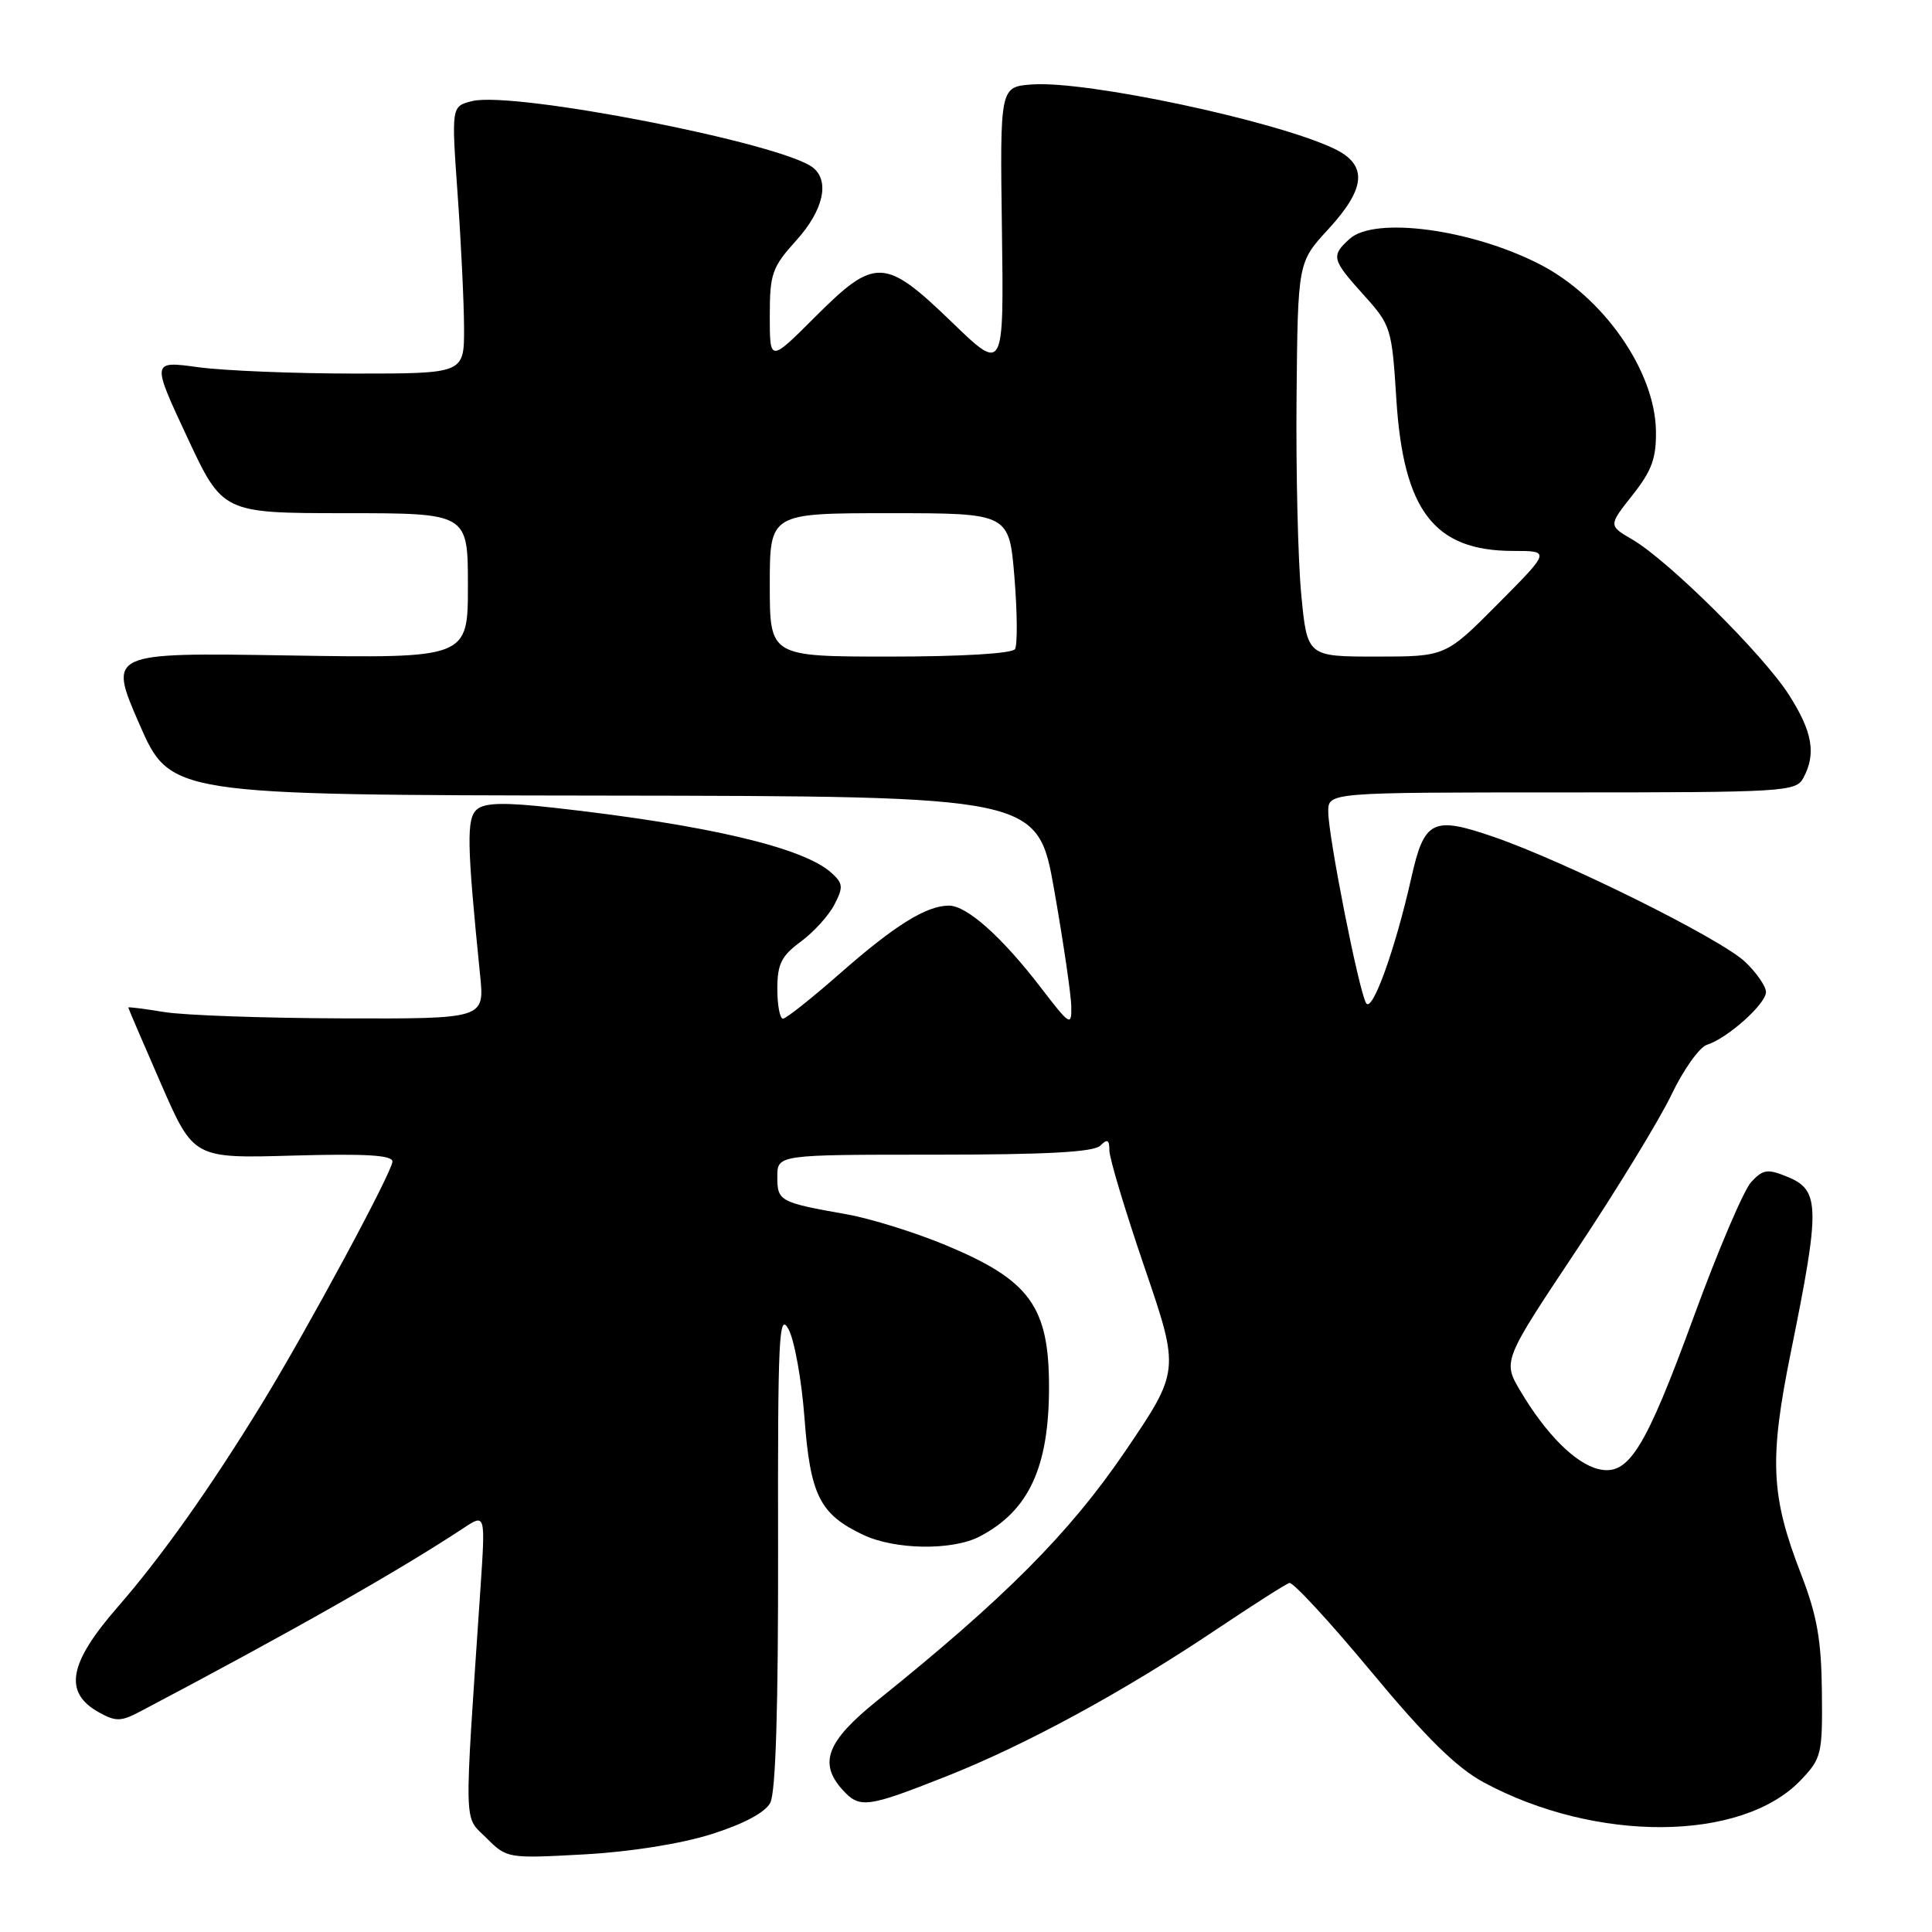 <?xml version="1.0" encoding="UTF-8" standalone="no"?>
<!DOCTYPE svg PUBLIC "-//W3C//DTD SVG 1.1//EN" "http://www.w3.org/Graphics/SVG/1.1/DTD/svg11.dtd" >
<svg xmlns="http://www.w3.org/2000/svg" xmlns:xlink="http://www.w3.org/1999/xlink" version="1.1" viewBox="0 0 256 256">
 <g >
 <path fill="currentColor"
d=" M 94.23 243.05 C 98.51 241.70 101.37 240.18 102.06 238.89 C 102.79 237.53 103.13 226.28 103.10 205.17 C 103.05 177.16 103.21 173.80 104.47 176.10 C 105.26 177.53 106.22 182.84 106.60 187.90 C 107.37 198.14 108.63 200.65 114.37 203.37 C 118.59 205.37 126.17 205.48 129.80 203.60 C 136.32 200.20 139.00 194.44 139.00 183.79 C 139.00 173.12 136.46 169.63 125.34 165.00 C 121.28 163.31 115.38 161.47 112.23 160.91 C 103.28 159.32 103.00 159.17 103.00 155.93 C 103.00 153.00 103.00 153.00 123.80 153.00 C 138.64 153.00 144.94 152.66 145.80 151.80 C 146.73 150.87 147.00 151.01 147.00 152.45 C 147.00 153.47 149.10 160.46 151.67 167.98 C 156.34 181.65 156.34 181.65 149.00 192.44 C 141.69 203.16 133.15 211.75 116.25 225.33 C 109.55 230.72 108.43 233.61 111.65 237.17 C 113.91 239.66 114.90 239.53 125.38 235.38 C 135.99 231.18 148.89 224.16 161.24 215.87 C 166.05 212.65 170.37 209.89 170.85 209.75 C 171.33 209.61 176.21 214.90 181.69 221.50 C 188.95 230.24 192.99 234.22 196.58 236.16 C 211.43 244.19 230.77 244.07 238.59 235.90 C 241.36 233.00 241.50 232.45 241.41 224.18 C 241.34 217.30 240.77 214.07 238.66 208.61 C 234.62 198.19 234.40 193.42 237.33 179.00 C 241.19 160.00 241.15 157.72 236.93 155.97 C 234.22 154.85 233.65 154.92 232.06 156.60 C 231.08 157.64 227.66 165.65 224.46 174.40 C 217.97 192.14 215.77 195.66 211.76 194.65 C 208.72 193.89 204.87 190.04 201.51 184.40 C 199.10 180.36 199.10 180.36 208.83 165.75 C 214.18 157.72 219.86 148.42 221.46 145.09 C 223.05 141.75 225.18 138.76 226.18 138.44 C 228.91 137.58 234.00 133.02 234.00 131.45 C 234.00 130.70 232.76 128.90 231.25 127.46 C 228.03 124.40 207.45 114.17 197.86 110.87 C 189.84 108.11 188.72 108.67 187.01 116.30 C 184.84 125.94 181.78 134.37 181.00 132.89 C 179.99 131.02 176.00 110.76 176.00 107.55 C 176.00 105.00 176.00 105.00 206.96 105.00 C 236.56 105.00 237.98 104.91 238.96 103.07 C 240.68 99.87 240.16 96.92 237.01 92.02 C 233.59 86.69 221.05 74.26 216.31 71.50 C 213.12 69.64 213.12 69.64 216.31 65.61 C 218.89 62.35 219.48 60.71 219.42 57.04 C 219.27 49.09 212.41 39.29 203.97 34.99 C 194.89 30.35 182.14 28.66 178.83 31.65 C 176.34 33.91 176.46 34.39 180.70 39.09 C 184.30 43.08 184.43 43.47 185.02 52.85 C 185.95 67.67 190.03 72.99 200.47 73.00 C 205.45 73.00 205.45 73.00 198.50 80.00 C 191.55 87.00 191.55 87.00 182.38 87.00 C 173.21 87.00 173.21 87.00 172.42 78.75 C 171.99 74.21 171.71 62.46 171.80 52.63 C 171.97 34.76 171.97 34.76 175.98 30.40 C 181.04 24.91 181.26 21.82 176.72 19.67 C 168.91 15.97 143.96 10.67 136.76 11.19 C 132.50 11.50 132.50 11.50 132.76 30.42 C 133.02 49.35 133.02 49.35 126.11 42.67 C 117.23 34.10 115.95 34.05 108.00 42.00 C 102.00 48.00 102.00 48.00 102.00 41.87 C 102.00 36.27 102.30 35.41 105.50 31.87 C 109.08 27.91 109.98 24.04 107.75 22.23 C 103.76 19.00 68.04 12.02 62.54 13.40 C 59.81 14.09 59.81 14.09 60.64 25.79 C 61.10 32.23 61.48 40.20 61.49 43.50 C 61.50 49.50 61.50 49.50 47.00 49.50 C 39.02 49.50 29.70 49.12 26.29 48.66 C 20.08 47.81 20.08 47.81 24.79 57.90 C 29.50 67.99 29.50 67.99 45.75 68.00 C 62.00 68.00 62.00 68.00 62.00 77.61 C 62.00 87.23 62.00 87.23 38.17 86.85 C 14.34 86.47 14.34 86.47 18.45 95.91 C 22.57 105.34 22.57 105.34 80.03 105.42 C 137.50 105.50 137.50 105.50 139.70 118.00 C 140.91 124.88 141.92 131.78 141.95 133.34 C 142.00 136.04 141.79 135.91 137.90 130.84 C 132.75 124.13 128.11 120.00 125.74 120.00 C 122.75 120.00 118.57 122.60 111.32 128.97 C 107.57 132.27 104.16 134.97 103.75 134.98 C 103.34 134.99 103.00 133.21 103.00 131.03 C 103.00 127.75 103.54 126.66 106.10 124.78 C 107.80 123.53 109.81 121.32 110.56 119.87 C 111.76 117.56 111.72 117.05 110.16 115.65 C 106.47 112.30 93.74 109.31 73.57 107.05 C 66.91 106.30 64.28 106.35 63.22 107.23 C 61.79 108.42 61.85 111.70 63.62 129.25 C 64.20 135.00 64.20 135.00 45.35 134.94 C 34.98 134.91 24.36 134.53 21.75 134.10 C 19.14 133.67 17.00 133.40 17.00 133.50 C 17.00 133.61 18.95 138.15 21.33 143.60 C 25.65 153.50 25.65 153.50 38.83 153.12 C 48.43 152.85 52.00 153.06 52.00 153.91 C 52.00 155.24 40.78 176.06 34.74 185.93 C 27.84 197.20 21.42 206.25 15.56 212.98 C 9.09 220.40 8.40 224.26 13.08 226.88 C 15.34 228.14 16.02 228.13 18.58 226.78 C 38.52 216.27 52.76 208.19 61.42 202.48 C 64.33 200.55 64.33 200.55 63.66 210.53 C 61.47 243.01 61.41 240.50 64.45 243.54 C 67.16 246.25 67.28 246.27 77.34 245.72 C 83.44 245.39 90.19 244.32 94.23 243.05 Z  M 102.00 77.50 C 102.00 68.00 102.00 68.00 117.86 68.00 C 133.72 68.00 133.72 68.00 134.42 76.51 C 134.80 81.19 134.83 85.47 134.49 86.01 C 134.13 86.60 127.38 87.00 117.94 87.00 C 102.00 87.00 102.00 87.00 102.00 77.50 Z "/>
</g>
</svg>